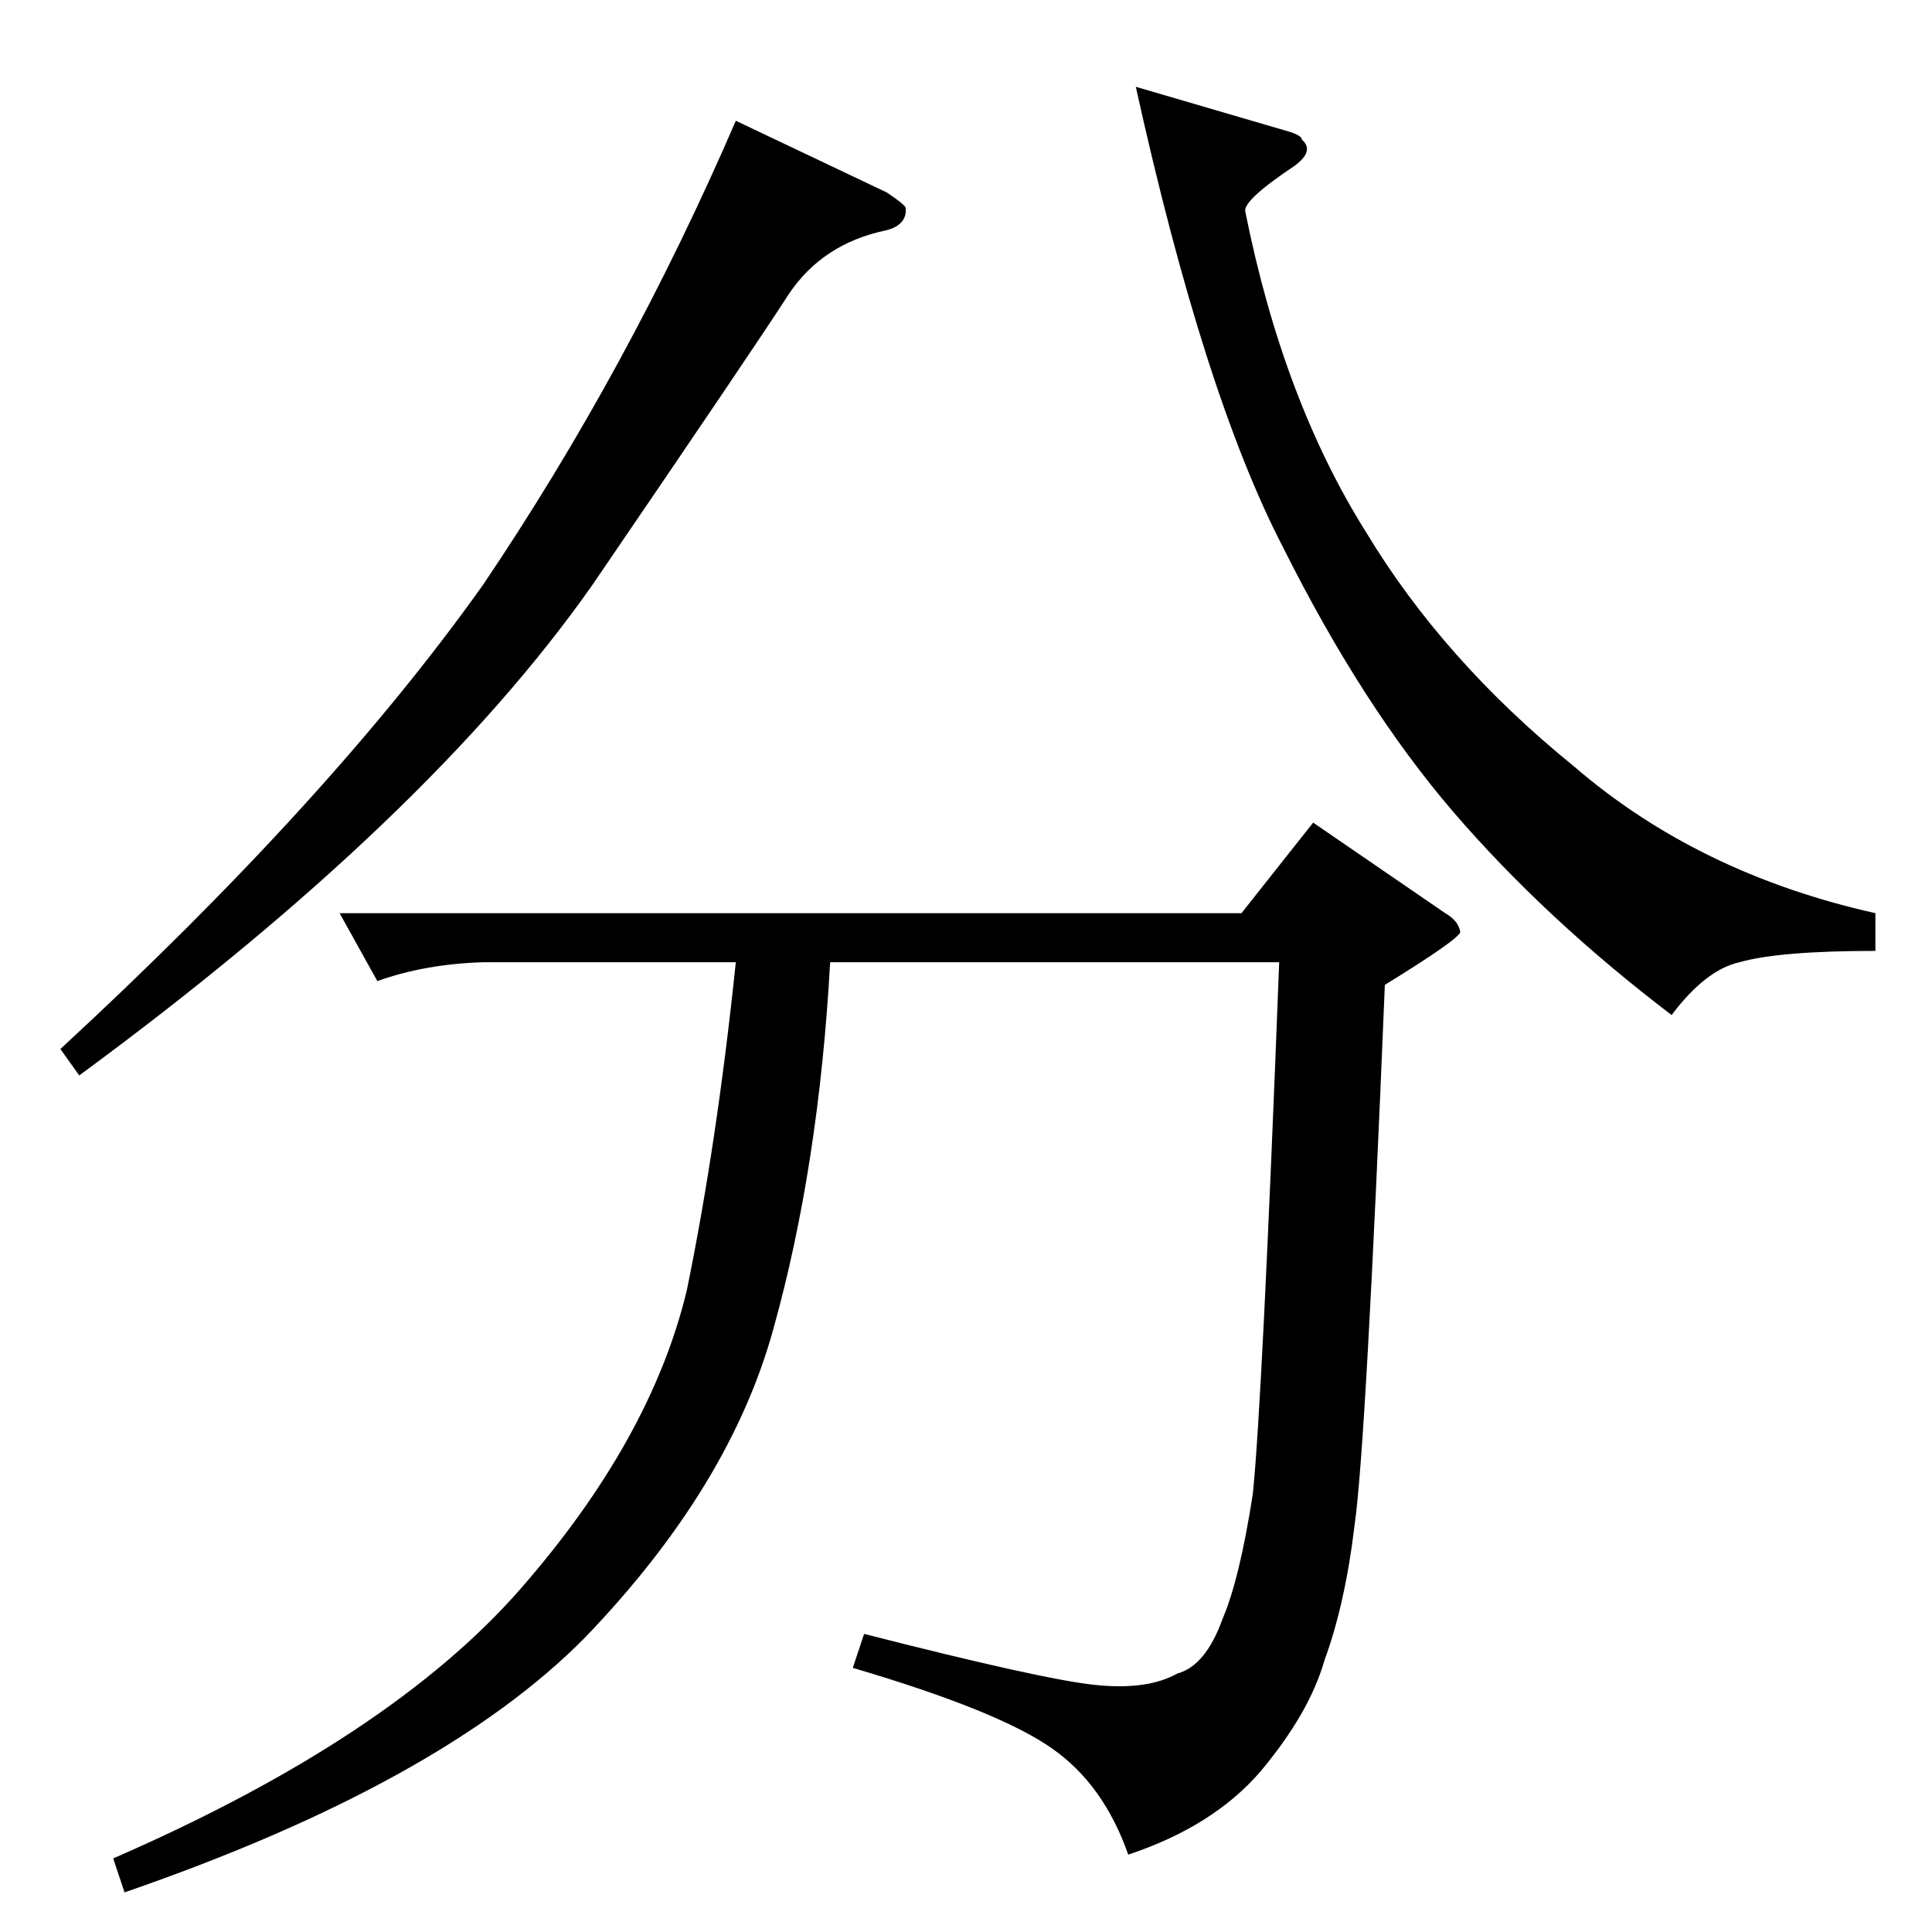 <?xml version="1.0" standalone="no"?>
<!DOCTYPE svg PUBLIC "-//W3C//DTD SVG 1.1//EN" "http://www.w3.org/Graphics/SVG/1.1/DTD/svg11.dtd" >
<svg xmlns="http://www.w3.org/2000/svg" xmlns:xlink="http://www.w3.org/1999/xlink" version="1.1" viewBox="0 -205 1024 1024">
  <g transform="matrix(1 0 0 -1 0 819)">
   <path fill="currentColor"
d="M470 922q9 -6 10 -8q1 -9 -10 -12q-34 -7 -52 -34q-18 -28 -104 -154q-87 -124 -272 -260l-10 14q143 132 224 246q77 114 134 246l80 -38v0v0zM684 954q6 -2 6 -4q7 -6 -4 -14q-27 -18 -26 -24q20 -100 64 -170q41 -68 110 -124q66 -57 160 -78v-20q-51 0 -72 -6
q-18 -4 -36 -28q-67 51 -116 108q-48 56 -90 140q-42 81 -78 244l82 -24v0v0zM696 588l70 -48q7 -4 8 -10q-1 -4 -40 -28q-10 -244 -16 -286q-5 -42 -16 -72q-8 -28 -34 -59q-25 -29 -70 -44q-13 37 -40 56q-28 20 -106 43l6 18q94 -24 122 -27t44 6q15 4 24 29q9 21 16 66
q5 48 14 282h-238q-6 -108 -30 -194q-23 -84 -100 -164q-76 -77 -244 -135l-6 18q147 64 216 143t88 158q16 78 26 174h-134q-31 -1 -56 -10l-20 36h478l38 48v0v0z" />
  </g>

</svg>
